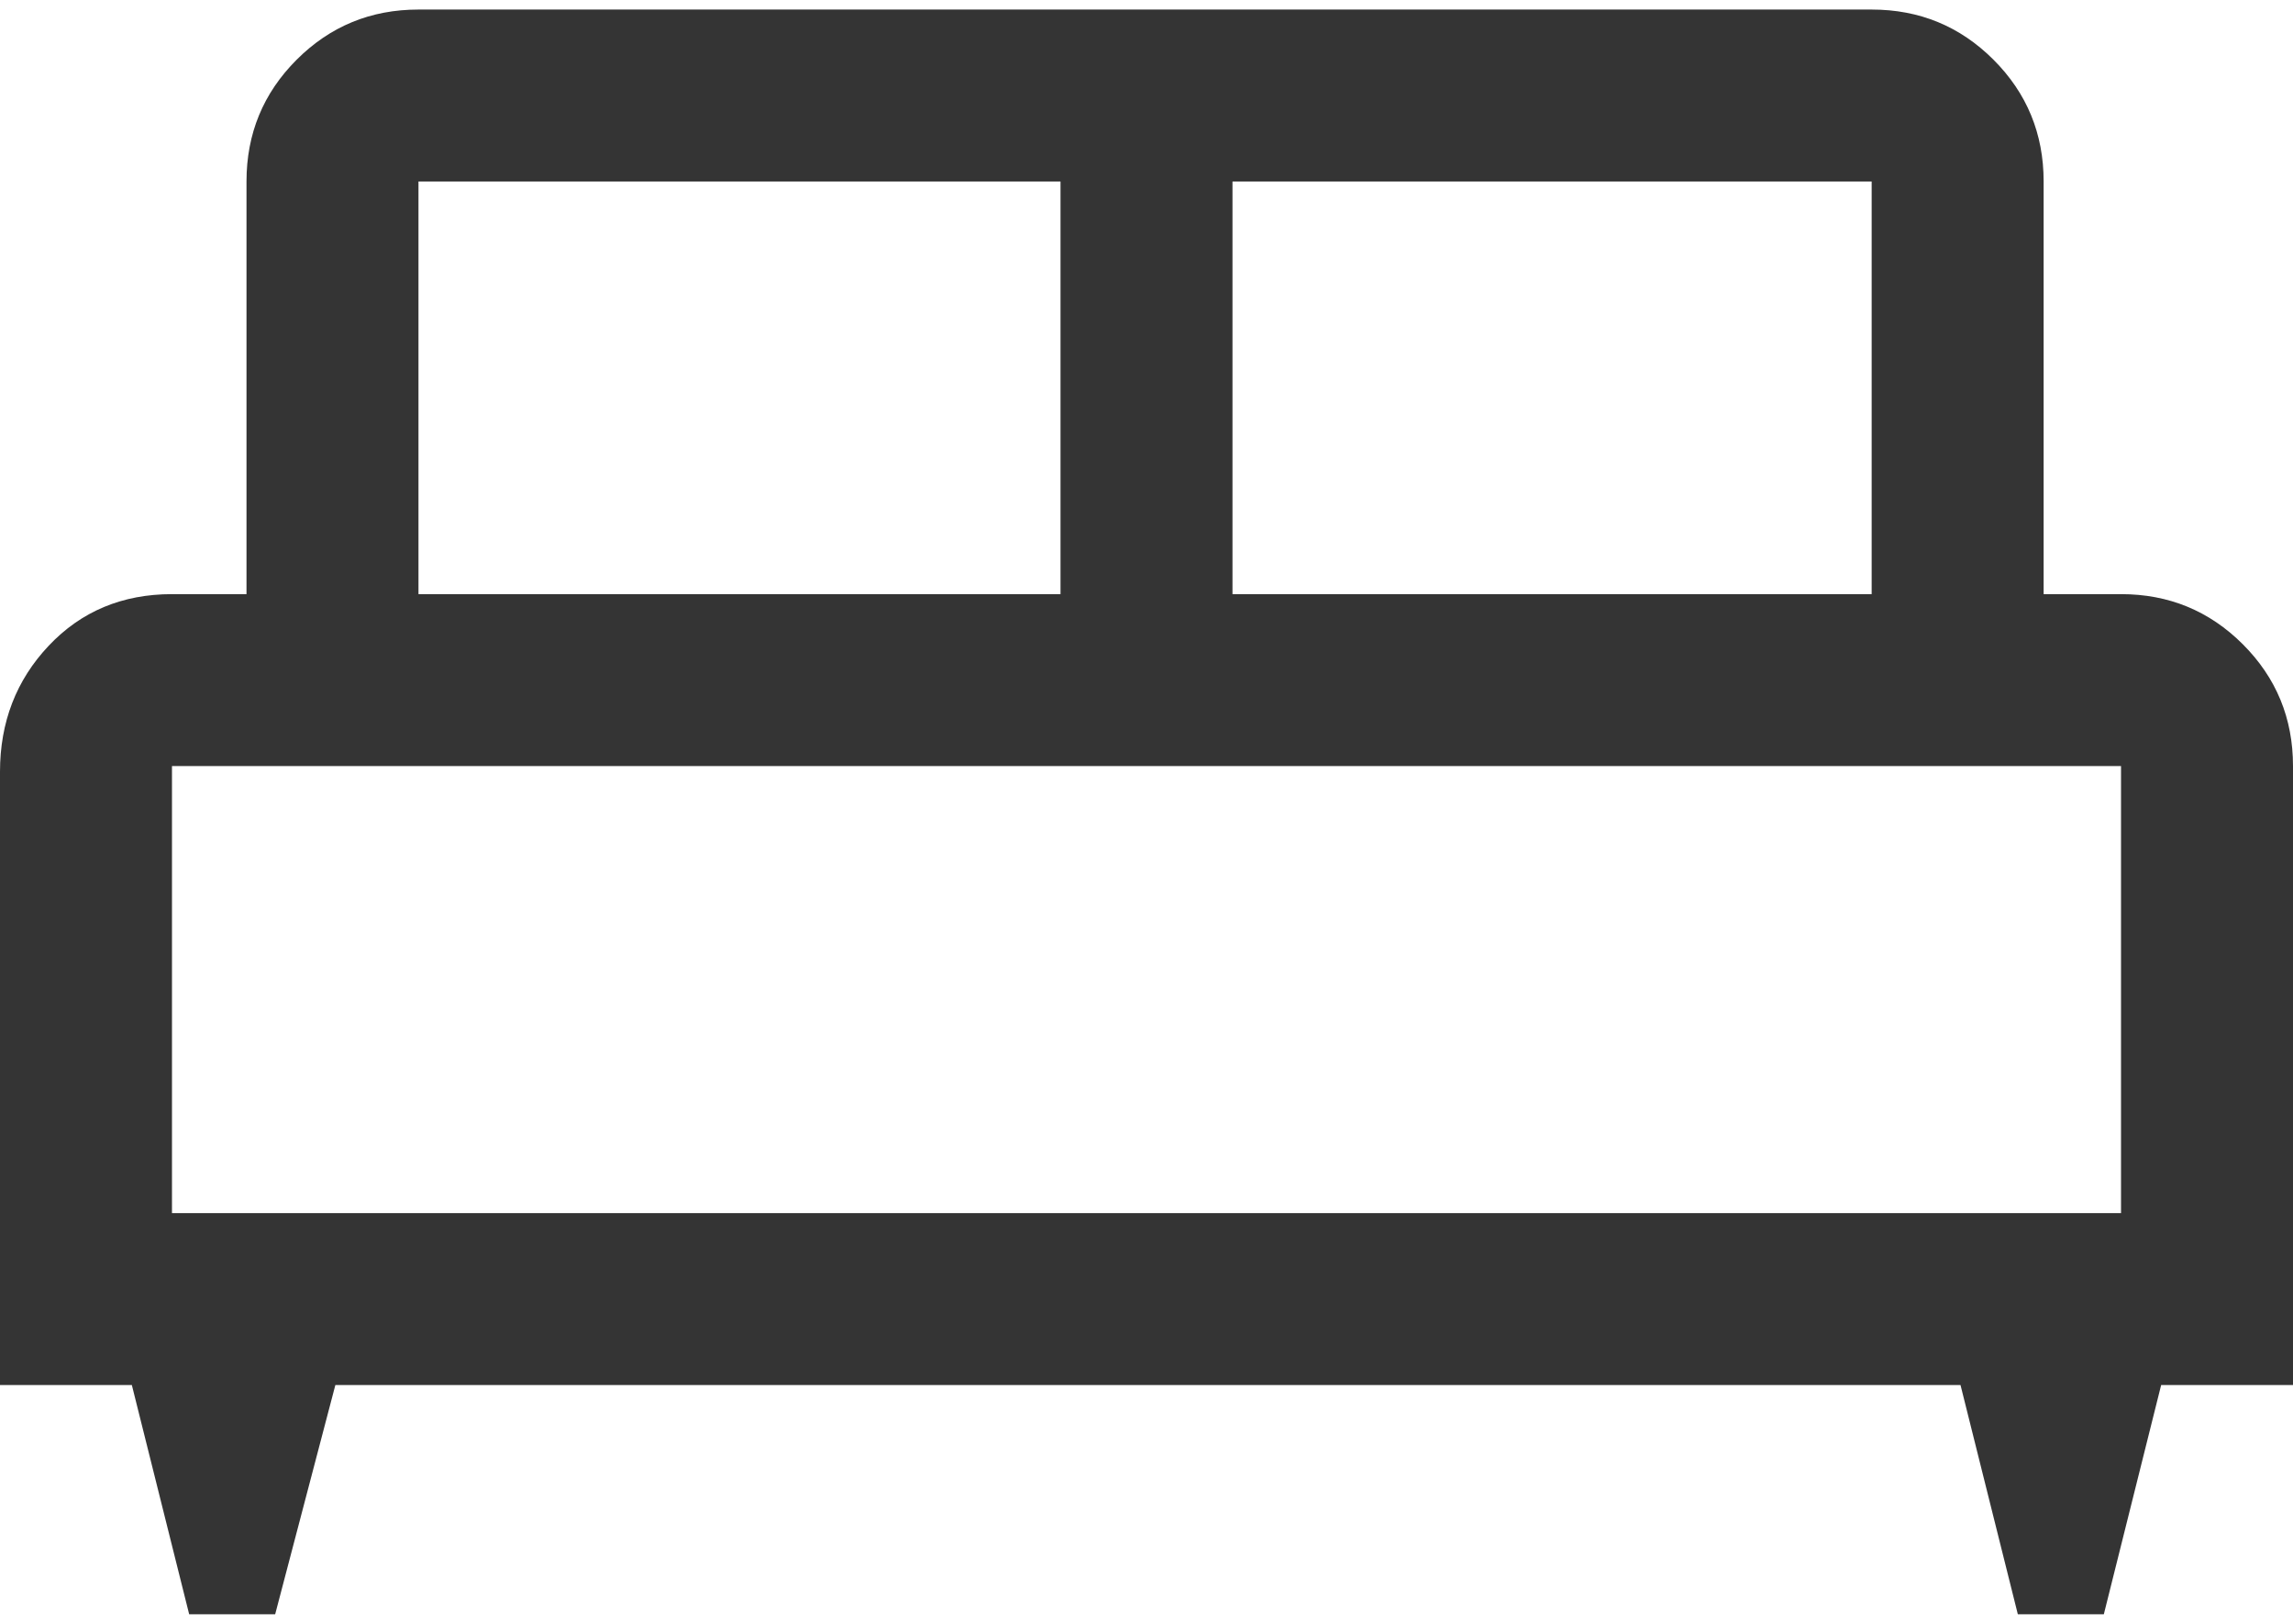 <svg width="24" height="17" viewBox="0 0 24 17" fill="none" xmlns="http://www.w3.org/2000/svg">
<path d="M2.88 16.9H1.98L1.38 14.5H0V8.08C0 7.56 0.17 7.12 0.51 6.76C0.85 6.4 1.28 6.22 1.8 6.22H2.58V1.9C2.58 1.4 2.755 0.975 3.105 0.625C3.455 0.275 3.88 0.1 4.38 0.1H19.59C20.09 0.1 20.515 0.275 20.865 0.625C21.215 0.975 21.39 1.4 21.39 1.9V6.22H22.2C22.7 6.22 23.125 6.395 23.475 6.745C23.825 7.095 24 7.52 24 8.02V14.5H22.62L22.02 16.9H21.12L20.52 14.5H3.51L2.88 16.9ZM12.9 6.22H19.59V1.9H12.9V6.22ZM4.38 6.22H11.1V1.9H4.38V6.22ZM1.8 12.7H22.2V8.02H1.8V12.7Z" fill="#343434"/>
</svg>
